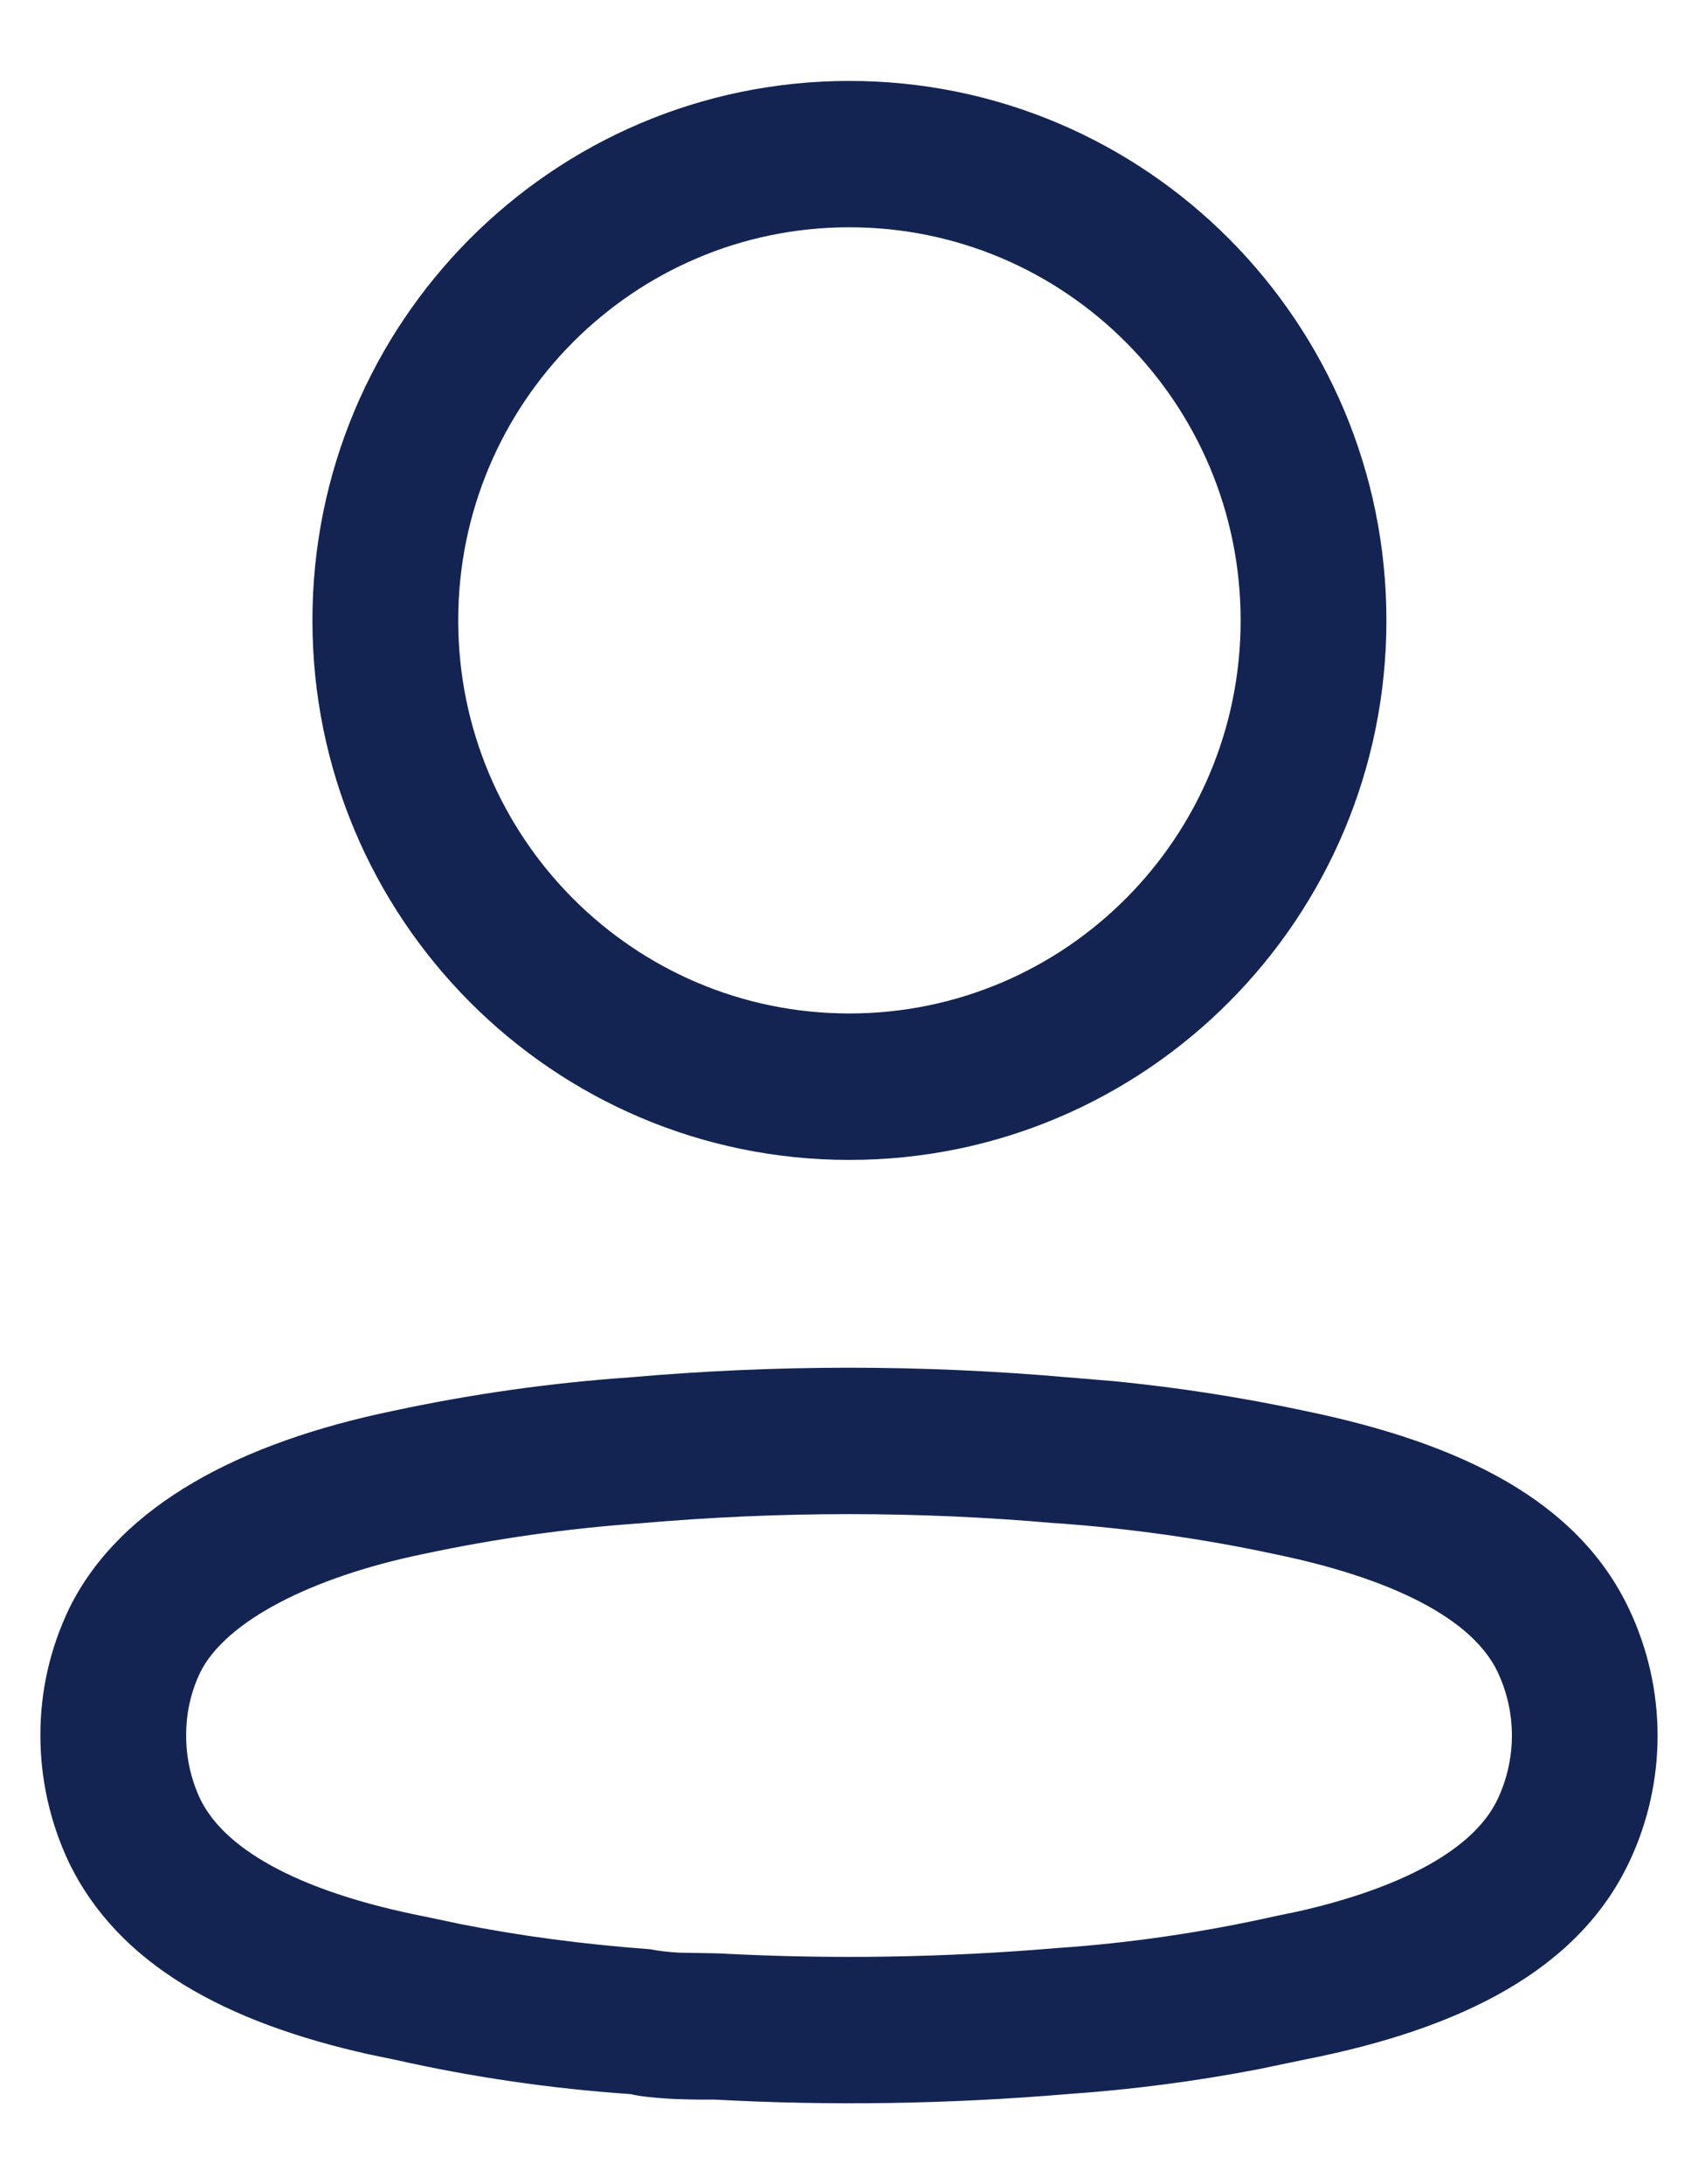 <svg width="14" height="18" viewBox="0 0 14 18" fill="none" xmlns="http://www.w3.org/2000/svg">
<g id="Profile">
<path id="Profile_2" fill-rule="evenodd" clip-rule="evenodd" d="M7.003 0.667C4.558 0.667 2.576 2.657 2.576 5.113C2.576 7.568 4.558 9.559 7.003 9.559C9.449 9.559 11.431 7.568 11.431 5.113C11.431 2.657 9.449 0.667 7.003 0.667ZM7.003 1.873C8.785 1.873 10.229 3.323 10.229 5.113C10.229 6.902 8.785 8.352 7.003 8.352C5.222 8.352 3.778 6.902 3.778 5.113C3.778 3.323 5.222 1.873 7.003 1.873ZM5.192 11.351C4.544 11.396 3.888 11.488 3.242 11.627C1.995 11.884 0.997 12.397 0.573 13.25C0.412 13.584 0.332 13.941 0.333 14.302C0.333 14.661 0.413 15.019 0.567 15.346C0.975 16.189 1.856 16.666 3.047 16.931L3.26 16.975C3.889 17.117 4.544 17.213 5.204 17.258C5.26 17.274 5.394 17.289 5.54 17.297L5.66 17.301C5.722 17.303 5.792 17.303 5.897 17.303C6.845 17.355 7.828 17.34 8.806 17.257C9.328 17.221 9.852 17.153 10.373 17.053L10.762 16.972C12.048 16.719 13.01 16.236 13.432 15.347C13.745 14.687 13.745 13.921 13.432 13.261C13.012 12.373 12.061 11.895 10.753 11.626C10.239 11.516 9.718 11.435 9.192 11.383L8.808 11.351C7.605 11.245 6.395 11.245 5.192 11.351ZM8.703 12.553L8.713 12.553C9.316 12.596 9.916 12.68 10.507 12.807C11.479 13.007 12.139 13.339 12.348 13.779C12.505 14.111 12.505 14.496 12.347 14.829C12.152 15.24 11.56 15.558 10.704 15.752L10.516 15.791C9.913 15.926 9.316 16.013 8.715 16.054C7.782 16.133 6.854 16.148 5.929 16.098L5.601 16.092C5.51 16.087 5.433 16.078 5.362 16.064C4.799 16.022 4.292 15.954 3.8 15.857L3.506 15.795C2.531 15.604 1.866 15.27 1.65 14.824C1.575 14.664 1.534 14.484 1.535 14.301C1.534 14.119 1.574 13.943 1.651 13.782C1.861 13.36 2.566 12.998 3.488 12.807C4.084 12.68 4.683 12.595 5.286 12.553C6.43 12.453 7.57 12.453 8.703 12.553Z" fill="#142452"/>
</g>
</svg>
